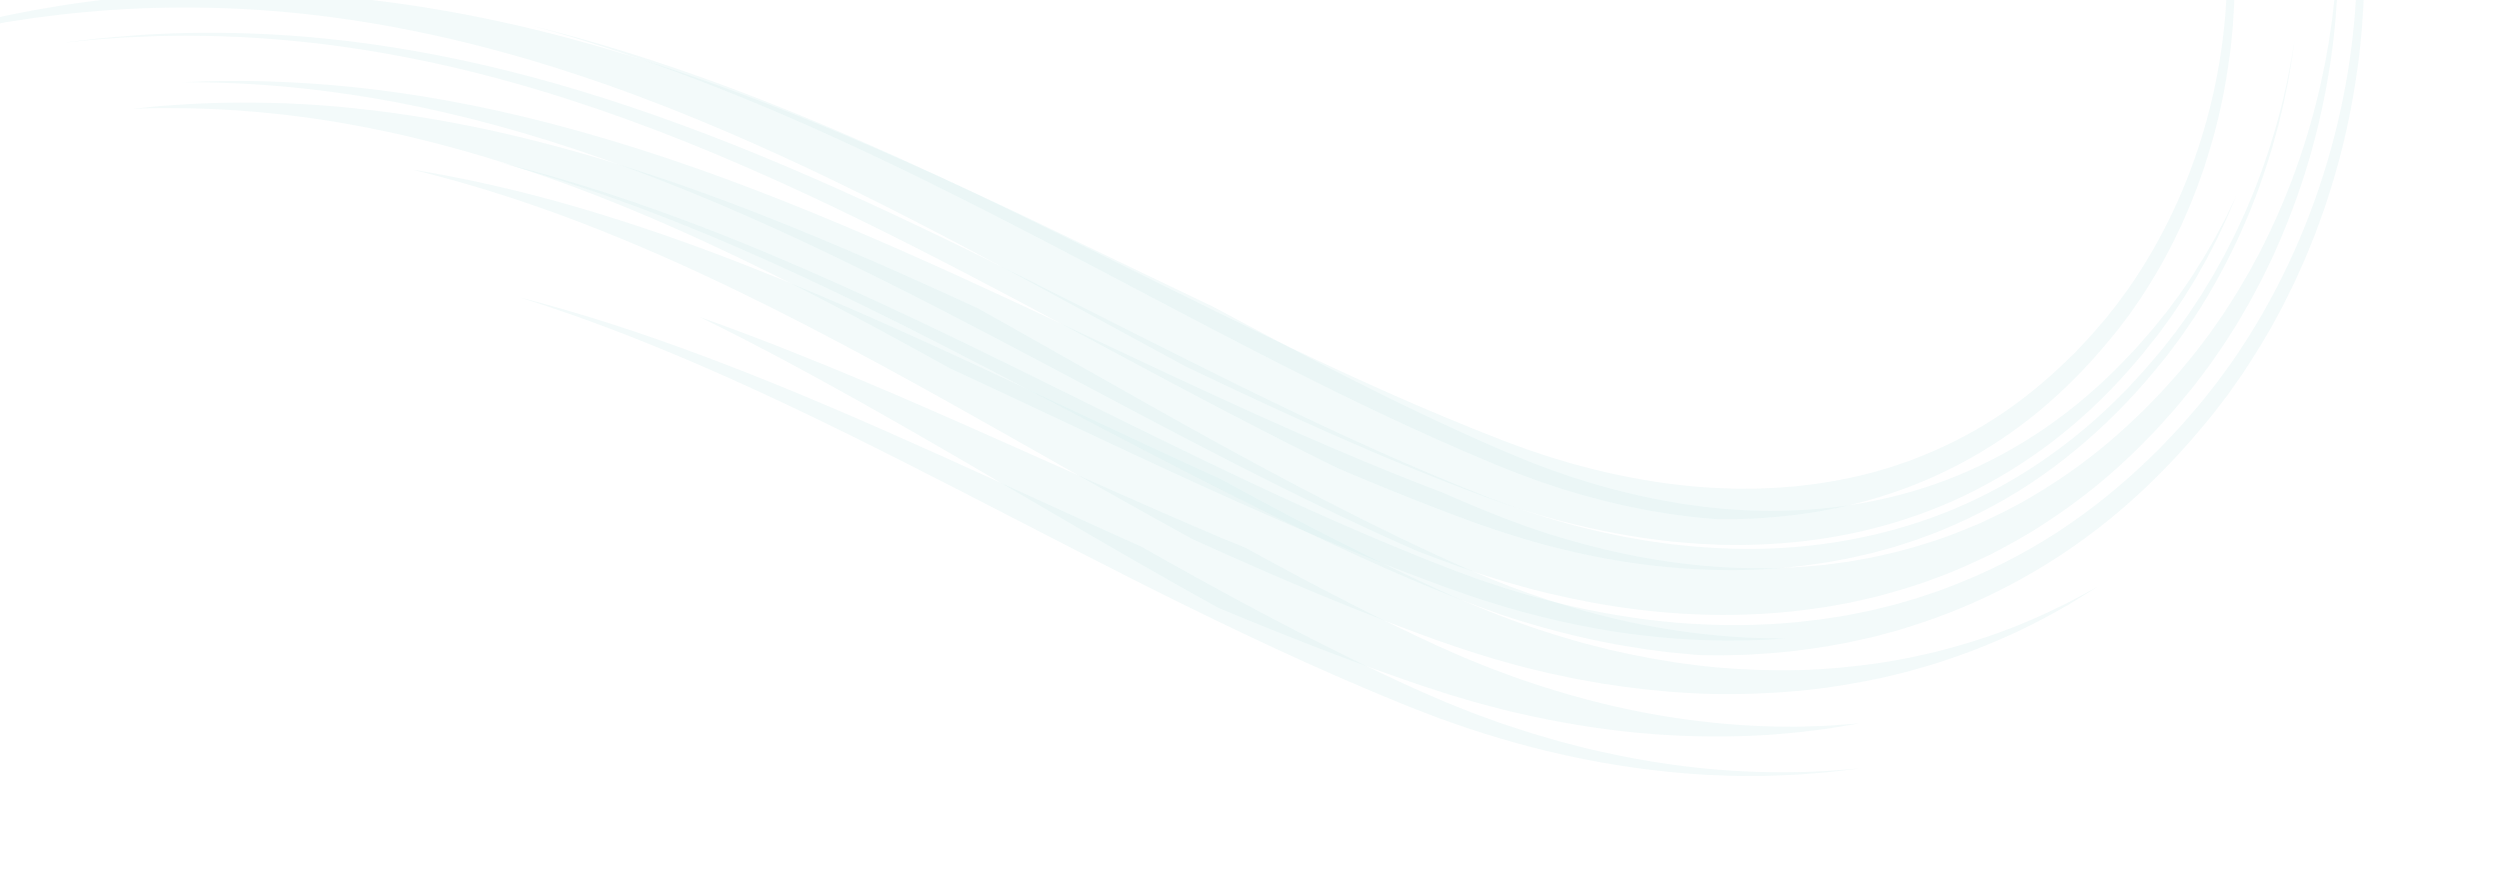 <svg width="252" height="88" viewBox="0 0 252 88" fill="none" xmlns="http://www.w3.org/2000/svg">
<path d="M145.37 49.633C145.37 49.633 145.833 49.834 146.699 50.214C147.133 50.398 147.67 50.625 148.299 50.894C148.611 51.025 148.953 51.167 149.315 51.32C149.663 51.458 150.036 51.606 150.423 51.763C150.815 51.922 151.227 52.089 151.66 52.255C152.095 52.416 152.554 52.587 153.028 52.761C153.265 52.848 153.513 52.937 153.759 53.032C154.008 53.115 154.267 53.2 154.524 53.291C155.041 53.467 155.584 53.649 156.136 53.832C158.373 54.528 160.923 55.238 163.738 55.827C166.553 56.417 169.638 56.893 172.921 57.124C176.204 57.355 179.685 57.347 183.263 56.998C183.489 56.976 183.714 56.955 183.933 56.938C184.159 56.916 184.383 56.877 184.605 56.849C185.055 56.788 185.505 56.727 185.96 56.667L186.3 56.621L186.636 56.562C186.861 56.522 187.091 56.484 187.316 56.439C187.772 56.355 188.225 56.283 188.681 56.194C190.496 55.8 192.33 55.374 194.144 54.78C195.969 54.234 197.766 53.512 199.555 52.753C201.326 51.938 203.096 51.081 204.799 50.057C208.219 48.06 211.477 45.66 214.439 42.908C215.17 42.211 215.922 41.542 216.616 40.802C216.967 40.438 217.321 40.082 217.672 39.719C217.849 39.54 218.013 39.348 218.182 39.162L218.688 38.598C219.024 38.226 219.357 37.848 219.694 37.476C220.011 37.095 220.323 36.712 220.634 36.335C221.275 35.591 221.848 34.793 222.443 34.016C222.745 33.632 223.014 33.229 223.293 32.828C223.57 32.433 223.849 32.033 224.12 31.642C224.379 31.238 224.637 30.833 224.895 30.428C225.149 30.023 225.42 29.632 225.654 29.217C225.897 28.809 226.135 28.401 226.371 27.998C226.489 27.796 226.613 27.596 226.726 27.393C226.835 27.184 226.948 26.982 227.056 26.778C227.279 26.367 227.5 25.961 227.714 25.56C227.935 25.154 228.127 24.736 228.331 24.333C229.946 21.074 231.216 17.842 232.195 14.797C233.178 11.752 233.869 8.893 234.369 6.34C234.485 5.701 234.596 5.079 234.701 4.486C234.762 4.185 234.796 3.89 234.837 3.603C234.879 3.316 234.921 3.029 234.961 2.753C235.141 1.643 235.221 0.614 235.33 -0.309C235.387 -0.77 235.411 -1.208 235.441 -1.622C235.47 -2.035 235.498 -2.419 235.525 -2.78C235.558 -3.14 235.568 -3.474 235.582 -3.778C235.596 -4.082 235.603 -4.358 235.615 -4.61C235.632 -5.108 235.648 -5.489 235.655 -5.741C235.657 -5.994 235.657 -6.13 235.657 -6.13C235.657 -6.13 235.663 -5.999 235.672 -5.744C235.675 -5.489 235.675 -5.106 235.68 -4.615C235.68 -4.367 235.683 -4.089 235.686 -3.788C235.689 -3.486 235.689 -3.15 235.673 -2.793C235.663 -2.435 235.65 -2.048 235.636 -1.631C235.623 -1.215 235.62 -0.779 235.579 -0.315C235.511 0.617 235.468 1.647 235.339 2.767C235.31 3.045 235.284 3.335 235.252 3.624C235.22 3.913 235.196 4.215 235.151 4.513C235.071 5.117 234.985 5.744 234.894 6.393C234.499 8.979 233.923 11.896 233.06 15.022C232.197 18.149 231.04 21.491 229.528 24.9C229.335 25.323 229.16 25.762 228.952 26.182C228.742 26.608 228.538 27.034 228.327 27.466C228.221 27.681 228.116 27.897 228.01 28.113C227.904 28.329 227.785 28.536 227.674 28.751C227.448 29.179 227.216 29.607 226.988 30.041C226.766 30.476 226.505 30.892 226.261 31.323C226.014 31.747 225.761 32.177 225.511 32.612C225.243 33.033 224.976 33.454 224.707 33.88C224.434 34.299 224.173 34.739 223.876 35.148C223.296 35.974 222.729 36.833 222.101 37.639C221.792 38.051 221.48 38.457 221.171 38.87C220.838 39.272 220.51 39.675 220.177 40.077C220.01 40.281 219.843 40.485 219.677 40.683C219.51 40.887 219.347 41.092 219.166 41.287C218.814 41.68 218.468 42.068 218.115 42.466C217.427 43.271 216.671 43.999 215.934 44.766C212.958 47.781 209.627 50.48 206.083 52.771C204.318 53.942 202.476 54.944 200.622 55.904C198.746 56.799 196.856 57.663 194.929 58.342C193.018 59.071 191.074 59.623 189.149 60.138C188.669 60.258 188.182 60.359 187.698 60.472C187.459 60.526 187.215 60.58 186.976 60.634L186.617 60.718L186.257 60.785C185.774 60.875 185.296 60.96 184.817 61.05C184.576 61.093 184.339 61.141 184.099 61.178C183.859 61.214 183.62 61.245 183.38 61.281C179.571 61.852 175.853 62.044 172.344 61.97C168.835 61.896 165.529 61.56 162.509 61.085C159.489 60.609 156.749 59.993 154.344 59.376C153.744 59.208 153.164 59.049 152.606 58.888C152.329 58.811 152.052 58.734 151.785 58.659C151.519 58.578 151.255 58.492 151 58.413C150.484 58.255 149.994 58.102 149.524 57.952C149.056 57.797 148.615 57.641 148.192 57.501C147.77 57.355 147.372 57.219 146.995 57.087C146.62 56.95 146.263 56.822 145.938 56.701C145.281 56.456 144.722 56.254 144.268 56.084C143.366 55.745 142.884 55.558 142.884 55.558C142.884 55.558 142.768 55.506 142.538 55.408C142.309 55.311 141.969 55.157 141.528 54.96C141.086 54.763 140.543 54.516 139.901 54.233C139.262 53.939 138.531 53.604 137.712 53.228C134.436 51.711 129.791 49.471 124.271 46.643C118.75 43.821 112.352 40.416 105.475 36.767C98.597 33.122 91.219 29.252 83.678 25.64C79.907 23.833 76.093 22.095 72.287 20.483C68.48 18.87 64.675 17.387 60.938 16.066C57.202 14.744 53.532 13.594 49.998 12.636C46.465 11.678 43.076 10.902 39.908 10.303C33.572 9.106 28.152 8.617 24.338 8.425C23.387 8.378 22.532 8.355 21.785 8.329C21.044 8.304 20.409 8.306 19.894 8.301C19.38 8.296 18.988 8.292 18.72 8.287C18.456 8.29 18.316 8.292 18.316 8.292C18.316 8.292 18.453 8.283 18.719 8.269C18.985 8.261 19.38 8.249 19.895 8.23C20.409 8.217 21.047 8.181 21.795 8.177C22.543 8.174 23.402 8.156 24.359 8.158C28.197 8.183 33.671 8.423 40.114 9.334C43.333 9.788 46.79 10.413 50.399 11.214C54.007 12.016 57.77 13.006 61.601 14.157C65.437 15.309 69.347 16.623 73.264 18.068C77.181 19.513 81.105 21.084 84.987 22.717C92.75 25.988 100.344 29.517 107.393 32.828C114.446 36.146 120.975 39.227 126.584 41.754C132.19 44.291 136.877 46.268 140.165 47.598C140.989 47.928 141.725 48.223 142.363 48.476C143.003 48.723 143.547 48.94 143.991 49.108C144.433 49.282 144.773 49.412 145 49.497C145.257 49.588 145.37 49.633 145.37 49.633Z" fill="#D6EEED" fill-opacity="0.3"/>
<path d="M122.367 30.961C122.367 30.961 124.193 31.939 127.392 33.651C130.585 35.345 135.137 37.74 140.605 40.414C143.34 41.749 146.305 43.141 149.447 44.538C150.234 44.883 151.031 45.23 151.839 45.579C152.595 45.893 153.356 46.208 154.127 46.526C154.905 46.814 155.688 47.128 156.483 47.413C156.884 47.554 157.286 47.688 157.687 47.829C158.088 47.969 158.494 48.111 158.904 48.235C162.176 49.285 165.604 50.136 169.112 50.709L169.44 50.768L169.77 50.816L170.433 50.904C170.874 50.961 171.314 51.03 171.756 51.087C172.195 51.132 172.64 51.177 173.084 51.223L173.751 51.294C173.974 51.314 174.194 51.321 174.417 51.341C174.861 51.368 175.303 51.401 175.752 51.429C176.199 51.462 176.639 51.458 177.085 51.474C177.528 51.482 177.976 51.51 178.418 51.5L179.749 51.484C186.847 51.356 193.784 49.752 199.764 46.843C202.76 45.408 205.535 43.685 208.046 41.776C210.555 39.873 212.792 37.788 214.752 35.685C215.259 35.182 215.713 34.632 216.17 34.114C216.398 33.854 216.627 33.595 216.849 33.34C217.076 33.087 217.267 32.826 217.471 32.58C217.676 32.328 217.874 32.081 218.071 31.84C218.17 31.72 218.269 31.599 218.367 31.478C218.462 31.351 218.55 31.228 218.644 31.107C219.013 30.613 219.37 30.13 219.711 29.667C220.041 29.184 220.361 28.717 220.667 28.266C220.987 27.824 221.252 27.359 221.526 26.931C221.663 26.715 221.793 26.503 221.923 26.297C221.99 26.195 222.052 26.091 222.119 25.989C222.181 25.886 222.238 25.781 222.299 25.683C222.534 25.279 222.757 24.885 222.972 24.519C223.08 24.333 223.182 24.152 223.281 23.983C223.376 23.807 223.467 23.63 223.555 23.459C223.731 23.122 223.902 22.809 224.058 22.511C224.384 21.929 224.609 21.407 224.814 20.991C225.014 20.574 225.17 20.257 225.274 20.04C225.326 19.935 225.362 19.85 225.386 19.794C225.41 19.738 225.422 19.71 225.422 19.71C225.422 19.71 225.41 19.738 225.391 19.795C225.367 19.851 225.336 19.937 225.289 20.049C225.194 20.268 225.053 20.593 224.872 21.021C224.687 21.441 224.481 21.979 224.184 22.578C224.043 22.879 223.89 23.208 223.723 23.553C223.639 23.725 223.56 23.904 223.473 24.088C223.382 24.271 223.285 24.453 223.186 24.647C222.989 25.028 222.781 25.432 222.563 25.852C222.512 25.957 222.455 26.062 222.396 26.172C222.334 26.275 222.276 26.386 222.214 26.489C222.094 26.703 221.967 26.922 221.844 27.147C221.589 27.59 221.341 28.071 221.038 28.535C220.748 29.008 220.445 29.496 220.137 30.001C219.806 30.49 219.471 30.997 219.122 31.518C219.038 31.648 218.947 31.782 218.857 31.911C218.762 32.038 218.667 32.165 218.578 32.294C218.387 32.555 218.196 32.815 218.004 33.082C217.806 33.347 217.623 33.622 217.404 33.889C217.189 34.157 216.968 34.43 216.746 34.709C216.303 35.261 215.863 35.844 215.374 36.387C213.474 38.63 211.283 40.889 208.782 42.989C206.285 45.095 203.489 47.045 200.427 48.717C194.326 52.101 187.097 54.208 179.631 54.757L178.232 54.851C177.763 54.886 177.299 54.879 176.827 54.902C176.359 54.912 175.891 54.942 175.422 54.934C174.95 54.932 174.486 54.925 174.015 54.923C173.783 54.92 173.549 54.922 173.313 54.912L172.611 54.876C172.144 54.857 171.673 54.83 171.206 54.811C170.742 54.78 170.275 54.736 169.807 54.698L169.111 54.639L168.76 54.612L168.411 54.574C164.698 54.179 161.057 53.481 157.576 52.578C157.14 52.473 156.709 52.345 156.277 52.223C155.845 52.1 155.418 51.979 154.991 51.858C154.14 51.604 153.306 51.323 152.477 51.067C151.656 50.776 150.838 50.492 150.032 50.211C149.194 49.898 148.363 49.581 147.546 49.273C144.282 48.023 141.206 46.761 138.371 45.553C132.703 43.131 128.005 40.944 124.707 39.401C121.413 37.84 119.529 36.949 119.529 36.949C119.529 36.949 117.686 35.95 114.463 34.202C111.235 32.447 106.622 29.917 101.015 26.911C95.4 23.915 88.791 20.441 81.483 16.988C74.172 13.552 66.156 10.135 57.765 7.399C49.392 4.635 40.633 2.594 32.166 1.574C27.933 1.063 23.783 0.801 19.814 0.764C15.846 0.72 12.065 0.897 8.569 1.221C6.821 1.374 5.145 1.59 3.553 1.792C2.755 1.915 1.98 2.029 1.228 2.142C0.852 2.195 0.479 2.261 0.116 2.33C-0.252 2.397 -0.608 2.46 -0.964 2.524C-2.385 2.76 -3.702 3.059 -4.931 3.309C-6.152 3.573 -7.268 3.851 -8.283 4.089C-9.288 4.353 -10.188 4.588 -10.973 4.792C-11.365 4.891 -11.725 4.996 -12.057 5.095C-12.389 5.194 -12.686 5.281 -12.953 5.356C-14.029 5.673 -14.6 5.84 -14.6 5.84C-14.6 5.84 -14.029 5.649 -12.964 5.287C-12.699 5.199 -12.399 5.095 -12.07 4.989C-11.741 4.878 -11.388 4.759 -10.997 4.641C-10.22 4.399 -9.322 4.126 -8.323 3.819C-7.314 3.537 -6.204 3.215 -4.981 2.897C-3.762 2.597 -2.442 2.237 -1.023 1.939C-0.669 1.863 -0.309 1.782 0.058 1.697C0.423 1.617 0.795 1.532 1.175 1.461C1.931 1.312 2.708 1.162 3.508 1.01C5.106 0.735 6.789 0.442 8.55 0.212C12.071 -0.266 15.891 -0.611 19.912 -0.746C23.937 -0.88 28.163 -0.804 32.483 -0.478C41.128 0.17 50.126 1.838 58.756 4.244C67.403 6.628 75.693 9.704 83.247 12.822C90.796 15.958 97.618 19.127 103.391 21.861C114.779 27.318 122.367 30.961 122.367 30.961Z" fill="#D6EEED" fill-opacity="0.3"/>
<path d="M98.55 31.072C98.55 31.072 99.761 31.75 101.886 32.938C104.004 34.13 107.023 35.841 110.653 37.89C117.903 41.985 127.545 47.474 137.459 52.422C139.937 53.656 142.432 54.862 144.909 56.003C147.381 57.144 149.847 58.221 152.282 59.145C157.152 60.974 161.864 62.286 165.992 63.05C170.115 63.838 173.638 64.144 176.112 64.269C177.351 64.308 178.327 64.362 178.994 64.342C179.662 64.34 180.015 64.337 180.015 64.337C180.015 64.337 179.656 64.364 178.988 64.415C178.315 64.483 177.334 64.502 176.084 64.553C173.585 64.606 170.018 64.563 165.788 64.073C161.559 63.608 156.69 62.64 151.607 61.15C149.067 60.395 146.471 59.483 143.908 58.527C141.333 57.569 138.736 56.545 136.157 55.494C125.831 51.27 115.773 46.502 108.256 42.975C104.499 41.215 101.37 39.746 99.181 38.718C96.99 37.702 95.74 37.12 95.74 37.12C95.74 37.12 94.531 36.453 92.418 35.287C90.303 34.126 87.276 32.475 83.624 30.569C76.319 26.759 66.474 21.936 56.218 18.254C53.657 17.336 51.07 16.48 48.507 15.709C45.941 14.949 43.387 14.279 40.905 13.696C38.417 13.118 35.994 12.658 33.68 12.263C33.099 12.171 32.527 12.087 31.966 11.999C31.683 11.955 31.404 11.918 31.126 11.875C30.847 11.837 30.573 11.801 30.298 11.77C29.75 11.698 29.212 11.633 28.68 11.563C28.15 11.507 27.624 11.457 27.115 11.404C23.026 10.986 19.583 10.899 17.167 10.902C16.564 10.904 16.023 10.894 15.553 10.905C15.084 10.915 14.685 10.928 14.357 10.936C13.707 10.954 13.363 10.964 13.363 10.964C13.363 10.964 13.708 10.929 14.358 10.862C14.686 10.83 15.087 10.787 15.559 10.74C16.031 10.693 16.571 10.659 17.179 10.615C19.61 10.431 23.084 10.265 27.245 10.372C27.763 10.384 28.296 10.404 28.837 10.414C29.378 10.443 29.925 10.472 30.484 10.498C30.763 10.511 31.048 10.524 31.331 10.544C31.614 10.564 31.902 10.585 32.191 10.605C32.767 10.647 33.353 10.697 33.945 10.741C36.315 10.963 38.808 11.241 41.371 11.637C43.934 12.033 46.569 12.517 49.233 13.087C51.894 13.668 54.579 14.335 57.248 15.072C59.918 15.803 62.562 16.621 65.157 17.466C67.752 18.311 70.28 19.21 72.714 20.116C77.589 21.921 82.073 23.778 85.901 25.417C89.724 27.055 92.883 28.486 95.094 29.488C97.289 30.493 98.55 31.072 98.55 31.072Z" fill="#D6EEED" fill-opacity="0.3"/>
<path d="M122.999 48.281C122.999 48.281 124.225 48.944 126.367 50.105C128.515 51.26 131.59 52.896 135.328 54.782C137.201 55.723 139.236 56.733 141.408 57.764C142.495 58.277 143.616 58.803 144.765 59.328C145.34 59.59 145.926 59.849 146.509 60.12C147.099 60.385 147.719 60.638 148.332 60.902C150.796 61.937 153.384 62.928 156.078 63.769C156.411 63.878 156.75 63.983 157.088 64.094C157.429 64.193 157.77 64.292 158.111 64.391C158.452 64.49 158.793 64.589 159.139 64.689L159.653 64.835L160.17 64.969C160.863 65.144 161.56 65.321 162.258 65.497C162.961 65.65 163.669 65.804 164.37 65.963C167.199 66.548 170.071 66.993 172.94 67.266C175.807 67.52 178.668 67.613 181.458 67.544C184.251 67.463 186.969 67.189 189.546 66.819C190.838 66.586 192.095 66.407 193.308 66.114C193.915 65.978 194.513 65.857 195.101 65.71C195.685 65.557 196.258 65.401 196.819 65.255C201.315 64.027 204.991 62.45 207.511 61.201C207.829 61.05 208.128 60.906 208.41 60.766C208.688 60.619 208.948 60.48 209.19 60.35C209.674 60.09 210.088 59.872 210.422 59.693C210.757 59.514 211.016 59.381 211.182 59.273C211.352 59.172 211.439 59.121 211.439 59.121C211.439 59.121 211.356 59.178 211.188 59.292C211.026 59.408 210.773 59.56 210.45 59.76C210.122 59.959 209.722 60.211 209.248 60.497C209.014 60.641 208.755 60.798 208.483 60.965C208.207 61.125 207.916 61.282 207.603 61.46C205.133 62.872 201.502 64.698 196.996 66.25C196.431 66.438 195.86 66.631 195.271 66.827C194.685 67.017 194.083 67.18 193.471 67.359C192.249 67.735 190.975 68.009 189.669 68.332C187.048 68.89 184.275 69.356 181.415 69.632C178.553 69.896 175.601 70.007 172.622 69.952C169.648 69.879 166.656 69.625 163.691 69.228C162.952 69.117 162.216 69.013 161.476 68.902C160.747 68.768 160.011 68.639 159.282 68.506L158.734 68.409L158.191 68.294C157.829 68.215 157.471 68.144 157.109 68.065C156.747 67.986 156.391 67.909 156.028 67.836C155.672 67.753 155.318 67.663 154.963 67.58C152.122 66.907 149.371 66.08 146.748 65.192C146.1 64.964 145.434 64.745 144.808 64.521C144.193 64.293 143.586 64.073 142.98 63.854C141.78 63.411 140.607 62.967 139.471 62.524C137.199 61.645 135.065 60.781 133.108 59.971C129.193 58.352 125.977 56.933 123.728 55.93C121.491 54.922 120.207 54.346 120.207 54.346C120.207 54.346 118.979 53.669 116.832 52.483C114.685 51.297 111.639 49.587 108.005 47.531C100.734 43.431 91.162 37.918 81.48 32.906C76.636 30.399 71.76 28.033 67.135 25.988C62.509 23.949 58.138 22.219 54.349 20.902C50.563 19.572 47.361 18.63 45.11 18.013C43.984 17.714 43.096 17.469 42.488 17.329C41.882 17.183 41.559 17.1 41.559 17.1C41.559 17.1 41.888 17.154 42.506 17.253C43.125 17.346 44.029 17.52 45.18 17.732C47.477 18.174 50.759 18.867 54.661 19.906C58.565 20.934 63.085 22.33 67.89 24.017C72.694 25.71 77.768 27.71 82.816 29.852C92.906 34.134 102.878 38.922 110.408 42.446C114.168 44.213 117.314 45.679 119.523 46.693C121.738 47.702 122.999 48.281 122.999 48.281Z" fill="#D6EEED" fill-opacity="0.3"/>
<path d="M125.576 55.235C125.576 55.235 126.418 55.695 127.889 56.499C129.367 57.298 131.48 58.444 134.049 59.771C136.616 61.104 139.644 62.626 142.94 64.183C143.356 64.375 143.771 64.573 144.192 64.767C144.403 64.863 144.612 64.966 144.822 65.062C145.043 65.161 145.269 65.261 145.49 65.36C145.937 65.558 146.395 65.759 146.847 65.958C147.073 66.058 147.304 66.159 147.53 66.259C147.763 66.354 147.996 66.449 148.228 66.544C149.16 66.918 150.092 67.316 151.053 67.659C152.011 68.014 152.966 68.38 153.944 68.697C157.836 70.024 161.849 71.089 165.71 71.825C169.57 72.567 173.281 72.974 176.505 73.144C176.907 73.162 177.304 73.18 177.69 73.196C178.077 73.212 178.457 73.232 178.826 73.232C179.567 73.239 180.276 73.246 180.936 73.249C181.266 73.253 181.588 73.244 181.899 73.232C182.211 73.221 182.511 73.213 182.801 73.204C183.38 73.185 183.908 73.174 184.392 73.142C185.358 73.071 186.119 73.015 186.637 72.977C186.897 72.956 187.096 72.94 187.228 72.93C187.362 72.914 187.433 72.91 187.433 72.91C187.433 72.91 187.364 72.926 187.229 72.948C187.094 72.97 186.896 73.004 186.642 73.051C186.123 73.137 185.367 73.262 184.397 73.423C183.914 73.498 183.38 73.557 182.799 73.63C182.509 73.664 182.207 73.702 181.889 73.743C181.576 73.784 181.247 73.823 180.916 73.848C180.247 73.905 179.532 73.97 178.78 74.034C178.403 74.069 178.019 74.091 177.624 74.11C177.229 74.129 176.829 74.147 176.417 74.169C173.132 74.31 169.328 74.257 165.316 73.887C161.304 73.518 157.099 72.836 152.975 71.877C151.938 71.653 150.923 71.379 149.907 71.11C148.883 70.852 147.892 70.545 146.897 70.256C146.648 70.182 146.4 70.109 146.151 70.035C145.904 69.955 145.662 69.877 145.421 69.799C144.932 69.64 144.448 69.483 143.964 69.326C143.722 69.248 143.485 69.17 143.243 69.092C143.017 69.016 142.797 68.936 142.576 68.862C142.135 68.707 141.693 68.558 141.257 68.405C137.768 67.188 134.559 65.978 131.83 64.918C129.101 63.857 126.855 62.936 125.286 62.295C123.724 61.644 122.829 61.277 122.829 61.277C122.829 61.277 121.983 60.81 120.501 59.985C119.028 59.162 116.925 57.976 114.434 56.549C109.44 53.691 102.897 49.831 96.419 46.063C93.177 44.181 89.951 42.327 86.921 40.628C83.891 38.928 81.068 37.386 78.638 36.093C76.207 34.799 74.181 33.769 72.754 33.053C71.33 32.349 70.514 31.943 70.514 31.943C70.514 31.943 71.369 32.253 72.864 32.794C74.356 33.346 76.492 34.136 79.047 35.149C81.604 36.157 84.59 37.372 87.787 38.726C90.985 40.074 94.4 41.563 97.825 43.079C104.67 46.108 111.568 49.216 116.793 51.497C119.404 52.644 121.593 53.578 123.132 54.231C124.699 54.859 125.576 55.235 125.576 55.235Z" fill="#D6EEED" fill-opacity="0.3"/>
<path d="M187.747 77.418C187.747 77.418 187.664 77.426 187.496 77.448C187.329 77.464 187.092 77.484 186.77 77.511C186.141 77.558 185.208 77.653 184.035 77.726C181.69 77.852 178.351 77.934 174.451 77.678C170.549 77.427 166.088 76.826 161.479 75.791C160.902 75.658 160.317 75.541 159.739 75.39C159.161 75.238 158.577 75.091 157.994 74.938C157.703 74.862 157.411 74.785 157.114 74.708C156.824 74.625 156.536 74.537 156.24 74.454C155.656 74.282 155.072 74.111 154.483 73.939C153.895 73.76 153.318 73.559 152.732 73.375C152.148 73.179 151.56 73.001 150.98 72.788C149.826 72.362 148.655 71.963 147.521 71.498C146.95 71.268 146.378 71.044 145.808 70.814C145.245 70.574 144.683 70.333 144.122 70.087C142.966 69.599 141.98 69.127 140.944 68.657C139.92 68.184 138.92 67.703 137.923 67.229C136.94 66.746 135.958 66.28 135.01 65.804C131.202 63.913 127.717 62.08 124.756 60.486C121.801 58.893 119.371 57.539 117.676 56.589C115.987 55.641 115.019 55.093 115.019 55.093C115.019 55.093 114.012 54.641 112.253 53.85C110.507 53.055 108.014 51.922 105.022 50.56C99.062 47.842 91.202 44.219 83.406 40.909C79.507 39.244 75.614 37.673 71.969 36.291C68.325 34.91 64.929 33.719 62.017 32.778C59.106 31.837 56.68 31.14 54.989 30.668C53.292 30.22 52.327 29.96 52.327 29.96C52.327 29.96 52.449 29.997 52.675 30.072C52.907 30.149 53.246 30.253 53.695 30.398C54.59 30.68 55.899 31.119 57.559 31.7C58.391 31.995 59.314 32.319 60.317 32.697C61.317 33.061 62.401 33.485 63.561 33.931C65.877 34.845 68.487 35.916 71.334 37.157C77.03 39.632 83.664 42.809 90.829 46.435C98.001 50.049 105.707 54.101 113.615 58.101C121.517 62.099 129.639 66.02 137.54 69.369C138.535 69.782 139.506 70.202 140.493 70.6C140.983 70.802 141.469 70.997 141.954 71.198L142.322 71.344L142.715 71.496C142.979 71.598 143.238 71.698 143.501 71.8C144.024 72.002 144.543 72.197 145.06 72.398C145.582 72.582 146.104 72.765 146.62 72.948C147.138 73.124 147.653 73.312 148.166 73.482C148.687 73.647 149.197 73.81 149.712 73.974C153.807 75.261 157.795 76.215 161.558 76.879C165.319 77.548 168.85 77.921 172.024 78.106C173.621 78.167 175.106 78.243 176.506 78.216C176.853 78.217 177.196 78.212 177.532 78.212C177.864 78.211 178.193 78.215 178.513 78.193C179.159 78.169 179.772 78.144 180.353 78.119C180.643 78.109 180.929 78.093 181.203 78.08C181.478 78.061 181.749 78.042 182.009 78.02C182.534 77.978 183.02 77.94 183.479 77.903C184.389 77.839 185.173 77.732 185.803 77.662C186.433 77.585 186.92 77.523 187.243 77.483C187.576 77.452 187.747 77.418 187.747 77.418Z" fill="#D6EEED" fill-opacity="0.3"/>
<path d="M218.538 -27.185C218.538 -27.185 218.735 -26.85 219.103 -26.227C219.198 -26.069 219.301 -25.898 219.415 -25.708C219.529 -25.517 219.635 -25.293 219.766 -25.059C220.01 -24.587 220.321 -24.062 220.605 -23.426C220.754 -23.112 220.915 -22.785 221.077 -22.439C221.233 -22.09 221.387 -21.711 221.55 -21.325C221.631 -21.129 221.717 -20.932 221.807 -20.729C221.892 -20.526 221.962 -20.309 222.044 -20.096C222.201 -19.664 222.376 -19.217 222.541 -18.749C223.187 -16.868 223.798 -14.668 224.281 -12.183C224.763 -9.693 225.101 -6.916 225.209 -3.921C225.217 -3.733 225.23 -3.544 225.233 -3.358C225.235 -3.165 225.238 -2.978 225.234 -2.787C225.238 -2.408 225.241 -2.023 225.243 -1.633L225.247 -1.341L225.24 -1.045C225.235 -0.848 225.23 -0.651 225.22 -0.455C225.21 -0.061 225.2 0.332 225.189 0.732C225.162 1.129 225.139 1.532 225.111 1.934C225.084 2.336 225.071 2.741 225.02 3.15C224.929 3.965 224.88 4.788 224.749 5.613C224.316 8.924 223.616 12.342 222.551 15.701C222.417 16.123 222.284 16.54 222.154 16.964C222.006 17.378 221.856 17.798 221.708 18.212C221.429 19.055 221.072 19.866 220.753 20.696C220.676 20.902 220.584 21.106 220.492 21.309L220.222 21.916L219.956 22.529L219.823 22.835L219.676 23.133C219.286 23.926 218.914 24.734 218.486 25.508C217.677 27.082 216.744 28.569 215.801 30.037C215.554 30.391 215.307 30.752 215.061 31.106L214.69 31.641L214.299 32.154C214.038 32.5 213.785 32.842 213.526 33.183C213.255 33.527 212.964 33.867 212.683 34.209C210.437 36.948 208.028 39.369 205.531 41.443C203.031 43.51 200.441 45.216 197.866 46.599C195.291 47.983 192.725 49.041 190.281 49.838C185.396 51.439 181.032 51.975 177.971 52.188C177.585 52.214 177.226 52.238 176.882 52.266C176.538 52.276 176.215 52.284 175.918 52.297C175.617 52.304 175.341 52.315 175.088 52.325C174.834 52.335 174.602 52.343 174.395 52.339C173.562 52.331 173.119 52.328 173.119 52.328C173.119 52.328 173.009 52.319 172.798 52.308C172.586 52.302 172.269 52.265 171.856 52.227C171.442 52.189 170.931 52.138 170.336 52.077C169.735 51.997 169.046 51.906 168.28 51.801C167.893 51.745 167.489 51.668 167.067 51.599C166.642 51.523 166.196 51.468 165.733 51.368C164.806 51.179 163.808 50.995 162.745 50.728C161.678 50.495 160.553 50.176 159.368 49.857C158.78 49.681 158.173 49.495 157.554 49.313C156.936 49.125 156.307 48.9 155.662 48.69C155.504 48.637 155.341 48.582 155.178 48.528C155.016 48.468 154.854 48.408 154.692 48.348C154.368 48.228 154.039 48.107 153.705 47.985C153.04 47.753 152.37 47.474 151.692 47.205C151.521 47.138 151.35 47.07 151.179 47.003C151.008 46.935 150.838 46.868 150.649 46.785C150.276 46.627 149.901 46.474 149.528 46.315C148.775 46.003 148.011 45.671 147.231 45.336C144.131 43.988 140.873 42.493 137.501 40.878C130.762 37.643 123.593 33.912 116.328 30.088C109.064 26.264 101.7 22.368 94.585 18.851C87.484 15.326 80.629 12.196 74.563 9.736C71.531 8.505 68.704 7.437 66.166 6.527C64.895 6.081 63.702 5.662 62.583 5.297C61.471 4.922 60.437 4.597 59.508 4.303C58.581 4.004 57.73 3.766 57.003 3.546C56.276 3.326 55.645 3.147 55.133 3.009C54.116 2.727 53.57 2.577 53.57 2.577C53.57 2.577 53.842 2.646 54.37 2.782C54.897 2.923 55.692 3.109 56.704 3.39C58.742 3.936 61.709 4.775 65.4 5.98C69.093 7.179 73.503 8.748 78.416 10.715C83.336 12.672 88.756 15.039 94.523 17.716C100.296 20.394 106.401 23.398 112.759 26.549C119.117 29.7 125.718 32.996 132.515 36.19C135.913 37.787 139.355 39.358 142.846 40.861C144.59 41.607 146.345 42.35 148.109 43.059C148.552 43.236 148.991 43.413 149.434 43.591C149.879 43.763 150.317 43.94 150.762 44.112L151.426 44.372L151.759 44.5L152.067 44.617C152.475 44.764 152.882 44.918 153.29 45.065L153.903 45.293L154.522 45.498C154.932 45.635 155.347 45.778 155.758 45.914C156.172 46.057 156.588 46.172 157.001 46.297C157.42 46.423 157.832 46.554 158.252 46.675C159.926 47.134 161.605 47.577 163.303 47.918C166.689 48.616 170.103 49.087 173.485 49.208L174.752 49.252C175.176 49.269 175.592 49.249 176.014 49.254L176.645 49.252C176.854 49.251 177.066 49.257 177.272 49.243L178.525 49.191C178.732 49.178 178.944 49.184 179.147 49.164L179.768 49.114L181.005 49.018L182.233 48.874C182.64 48.824 183.051 48.785 183.454 48.711L184.666 48.517L184.966 48.47L185.264 48.41L185.86 48.291C186.255 48.203 186.655 48.14 187.047 48.046L188.219 47.757C188.412 47.707 188.609 47.669 188.804 47.613L189.38 47.443L190.53 47.109C190.908 46.984 191.282 46.851 191.66 46.725C192.035 46.593 192.419 46.486 192.783 46.328C195.744 45.205 198.554 43.803 201.179 42.103C203.797 40.39 206.24 38.406 208.5 36.182L208.927 35.769L209.142 35.566L209.344 35.348C209.618 35.057 209.891 34.766 210.159 34.479C210.717 33.916 211.223 33.285 211.746 32.692L212.139 32.243C212.276 32.094 212.378 31.939 212.499 31.794C212.737 31.495 212.975 31.197 213.208 30.898C213.454 30.608 213.664 30.293 213.888 29.986C214.112 29.68 214.336 29.373 214.559 29.072C216.295 26.586 217.794 23.95 219.058 21.269C221.59 15.896 223.142 10.307 223.897 5.113C224.656 -0.091 224.65 -4.901 224.223 -9.01C223.776 -13.123 222.958 -16.563 222.057 -19.243C221.823 -19.911 221.626 -20.554 221.385 -21.129C221.157 -21.708 220.965 -22.263 220.73 -22.75C220.507 -23.241 220.321 -23.707 220.124 -24.111C219.923 -24.516 219.739 -24.883 219.578 -25.211C219.494 -25.372 219.427 -25.537 219.348 -25.674C219.269 -25.811 219.194 -25.942 219.127 -26.065C218.993 -26.306 218.878 -26.514 218.789 -26.677C218.631 -27.016 218.538 -27.185 218.538 -27.185Z" fill="#D6EEED" fill-opacity="0.3"/>
<path d="M231.291 4.004C231.291 4.004 231.225 4.505 231.1 5.442C231.042 5.914 230.928 6.484 230.819 7.167C230.76 7.508 230.711 7.874 230.63 8.259C230.549 8.643 230.467 9.057 230.381 9.488C230.223 10.359 229.969 11.313 229.727 12.353C229.67 12.617 229.592 12.876 229.518 13.142C229.444 13.409 229.367 13.686 229.29 13.964C229.214 14.242 229.136 14.525 229.056 14.814C228.977 15.103 228.876 15.388 228.784 15.687C228.693 15.979 228.599 16.284 228.5 16.587C228.406 16.891 228.311 17.201 228.199 17.514C227.981 18.134 227.754 18.771 227.523 19.424C227.268 20.067 227.007 20.733 226.744 21.41C226.465 22.085 226.159 22.76 225.858 23.46C224.607 26.226 223.063 29.132 221.176 32.014C220.935 32.367 220.688 32.725 220.441 33.083C220.318 33.262 220.194 33.441 220.07 33.626L219.885 33.9L219.687 34.166C219.425 34.521 219.159 34.87 218.895 35.23C218.761 35.407 218.631 35.591 218.497 35.768C218.353 35.943 218.208 36.124 218.064 36.299C216.92 37.73 215.709 39.149 214.409 40.508C211.824 43.236 208.929 45.766 205.781 47.978C202.63 50.184 199.205 52.019 195.641 53.482L195.306 53.62L194.969 53.745L194.294 53.996L193.62 54.247C193.395 54.329 193.168 54.422 192.941 54.491L191.568 54.934C191.341 55.004 191.11 55.09 190.879 55.153L190.187 55.341C189.726 55.466 189.263 55.597 188.802 55.722C188.334 55.828 187.872 55.935 187.409 56.042C186.484 56.28 185.544 56.42 184.616 56.603L184.266 56.667L183.914 56.718L183.215 56.821C182.747 56.885 182.286 56.962 181.814 57.02C181.349 57.067 180.879 57.118 180.414 57.166C180.181 57.192 179.95 57.212 179.717 57.239C179.487 57.254 179.251 57.268 179.02 57.288C178.554 57.317 178.094 57.347 177.633 57.383C177.401 57.403 177.174 57.407 176.94 57.415C176.711 57.424 176.478 57.427 176.249 57.436C175.788 57.448 175.33 57.466 174.876 57.473C174.418 57.468 173.966 57.464 173.509 57.458C169.884 57.41 166.373 57.061 163.072 56.514C159.772 55.962 156.678 55.222 153.855 54.387C152.45 53.964 151.098 53.546 149.834 53.097C149.515 52.987 149.201 52.878 148.892 52.77C148.574 52.655 148.262 52.54 147.954 52.426C147.334 52.198 146.734 51.974 146.154 51.76C143.833 50.878 141.81 50.084 140.153 49.404C139.321 49.069 138.585 48.758 137.941 48.496C137.298 48.227 136.754 47.996 136.307 47.813C135.419 47.438 134.949 47.239 134.949 47.239C134.949 47.239 134.485 47.011 133.62 46.586C132.755 46.161 131.486 45.532 129.877 44.717C126.655 43.087 122.072 40.715 116.571 37.775C111.068 34.847 104.645 31.358 97.651 27.71C90.656 24.068 83.078 20.265 75.23 16.851C71.308 15.145 67.323 13.527 63.318 12.079C59.315 10.626 55.306 9.332 51.353 8.234C43.45 6.028 35.763 4.682 29.05 4.074C28.208 4.006 27.386 3.924 26.578 3.874C25.769 3.824 24.982 3.778 24.211 3.73C22.665 3.674 21.197 3.609 19.81 3.608C18.425 3.578 17.125 3.623 15.925 3.635C14.723 3.675 13.611 3.722 12.612 3.772C11.608 3.84 10.715 3.899 9.935 3.956C9.156 4.032 8.494 4.094 7.959 4.145C7.423 4.196 7.009 4.235 6.731 4.27C6.453 4.306 6.309 4.32 6.309 4.32C6.309 4.32 6.594 4.279 7.152 4.203C7.707 4.138 8.528 4.041 9.605 3.916C11.755 3.701 14.905 3.406 18.901 3.324C22.891 3.246 27.731 3.358 33.179 3.928C38.63 4.493 44.682 5.521 51.096 7.115C57.509 8.71 64.275 10.868 71.208 13.525C78.143 16.17 85.238 19.306 92.417 22.721C106.779 29.534 121.436 37.486 136.273 44.278C139.981 45.973 143.702 47.592 147.422 49.104L148.821 49.663L149.521 49.943L149.871 50.082L150.203 50.207C150.649 50.371 151.095 50.541 151.536 50.705L152.205 50.954L152.879 51.181C153.329 51.334 153.773 51.486 154.222 51.639C154.671 51.792 155.12 51.922 155.572 52.063C156.021 52.198 156.471 52.346 156.921 52.475C157.371 52.599 157.822 52.722 158.278 52.847L158.957 53.032C159.18 53.094 159.411 53.145 159.635 53.2C160.088 53.312 160.543 53.419 160.992 53.53C161.444 53.648 161.9 53.725 162.351 53.824C162.804 53.918 163.256 54.012 163.709 54.106C164.164 54.189 164.615 54.265 165.07 54.347C165.522 54.423 165.974 54.517 166.431 54.57C167.335 54.693 168.238 54.844 169.142 54.925C172.754 55.323 176.337 55.435 179.829 55.224C186.819 54.781 193.433 53.082 199.233 50.287C205.039 47.493 210.045 43.684 214.157 39.456C214.422 39.203 214.667 38.922 214.914 38.654C215.162 38.386 215.409 38.117 215.656 37.849C216.157 37.331 216.615 36.764 217.084 36.222C217.316 35.95 217.547 35.679 217.779 35.407C218.01 35.142 218.21 34.864 218.425 34.596C218.635 34.326 218.845 34.056 219.053 33.792C219.156 33.657 219.267 33.529 219.364 33.393C219.461 33.257 219.558 33.12 219.657 32.978C219.851 32.705 220.051 32.434 220.244 32.167C220.433 31.893 220.64 31.635 220.813 31.358C221.176 30.807 221.536 30.268 221.885 29.733C222.22 29.183 222.548 28.644 222.87 28.109C222.95 27.976 223.03 27.842 223.111 27.708C223.186 27.574 223.261 27.439 223.336 27.304C223.486 27.035 223.637 26.766 223.781 26.501C223.93 26.237 224.073 25.973 224.222 25.709C224.356 25.442 224.494 25.177 224.627 24.916C224.759 24.655 224.891 24.394 225.023 24.133C225.155 23.872 225.29 23.624 225.407 23.36C225.649 22.84 225.883 22.33 226.115 21.832C226.172 21.705 226.229 21.579 226.29 21.46C226.342 21.332 226.393 21.205 226.449 21.084C226.551 20.836 226.659 20.588 226.76 20.345C227.185 19.371 227.532 18.411 227.878 17.499C228.062 17.045 228.197 16.588 228.35 16.151C228.498 15.709 228.642 15.283 228.785 14.863C229.035 14.016 229.285 13.216 229.503 12.459C229.705 11.698 229.891 10.982 230.066 10.317C230.219 9.648 230.357 9.024 230.486 8.458C230.52 8.315 230.547 8.177 230.58 8.04C230.607 7.902 230.633 7.77 230.653 7.642C230.703 7.383 230.751 7.136 230.795 6.906C230.884 6.439 230.96 6.03 231.029 5.673C231.087 5.314 231.13 5.018 231.167 4.774C231.253 4.254 231.291 4.004 231.291 4.004Z" fill="#D6EEED" fill-opacity="0.3"/>
<path d="M229.807 -35.035C229.807 -35.035 230.067 -34.593 230.553 -33.766C230.673 -33.558 230.809 -33.33 230.959 -33.07C231.104 -32.811 231.252 -32.523 231.417 -32.214C231.74 -31.592 232.134 -30.893 232.502 -30.059C232.695 -29.647 232.899 -29.215 233.114 -28.764C233.316 -28.303 233.512 -27.815 233.724 -27.306C233.828 -27.055 233.939 -26.791 234.046 -26.528C234.152 -26.265 234.25 -25.986 234.352 -25.707C234.556 -25.142 234.779 -24.568 234.983 -23.962C235.804 -21.534 236.572 -18.711 237.166 -15.545C237.762 -12.385 238.165 -8.874 238.28 -5.117C238.287 -4.884 238.298 -4.645 238.306 -4.412C238.307 -4.175 238.308 -3.938 238.308 -3.7C238.309 -3.22 238.309 -2.74 238.314 -2.254L238.316 -1.889L238.301 -1.522C238.294 -1.275 238.283 -1.034 238.277 -0.787C238.258 -0.293 238.244 0.202 238.225 0.695C238.19 1.192 238.158 1.695 238.121 2.196C238.084 2.698 238.062 3.208 238.003 3.712C237.89 4.725 237.809 5.757 237.649 6.79C237.085 10.927 236.18 15.196 234.815 19.429C234.644 19.957 234.473 20.486 234.3 21.02C234.114 21.545 233.917 22.069 233.73 22.6C233.366 23.658 232.911 24.693 232.497 25.742C232.395 26.006 232.275 26.261 232.158 26.522L231.81 27.294L231.463 28.067L231.288 28.456L231.1 28.836C230.597 29.851 230.107 30.879 229.553 31.867C228.493 33.88 227.279 35.806 226.036 37.698C225.71 38.162 225.385 38.621 225.059 39.085L224.571 39.778L224.056 40.45C223.712 40.899 223.37 41.343 223.032 41.787C222.681 42.224 222.316 42.652 221.961 43.081C219.101 46.516 215.975 49.623 212.71 52.292C209.435 54.96 206.019 57.173 202.646 58.95C199.272 60.731 195.947 62.071 192.824 63.062C192.432 63.184 192.045 63.307 191.664 63.426L191.376 63.516L191.09 63.594C190.902 63.645 190.709 63.695 190.521 63.746C190.144 63.848 189.769 63.945 189.403 64.049C189.22 64.1 189.038 64.147 188.856 64.193C188.676 64.234 188.49 64.274 188.31 64.315C187.59 64.473 186.883 64.639 186.199 64.781C185.513 64.905 184.844 65.027 184.197 65.147C181.608 65.563 179.336 65.813 177.474 65.911C177.009 65.938 176.565 65.969 176.148 65.994C175.735 66.008 175.344 66.015 174.984 66.027C174.626 66.034 174.287 66.045 173.982 66.051C173.676 66.062 173.397 66.067 173.149 66.06C172.155 66.051 171.624 66.042 171.624 66.042C171.624 66.042 171.493 66.035 171.235 66.02C170.976 66.012 170.601 65.975 170.107 65.928C169.617 65.881 169.008 65.823 168.294 65.757C167.586 65.668 166.771 65.56 165.861 65.445C165.409 65.376 164.932 65.297 164.431 65.213C163.929 65.13 163.403 65.059 162.864 64.951C161.782 64.734 160.608 64.522 159.375 64.224C158.136 63.954 156.832 63.596 155.461 63.232C154.779 63.033 154.084 62.826 153.368 62.615C152.654 62.398 151.936 62.152 151.195 61.913C139.459 57.81 124.821 50.392 110.309 42.766C103.046 38.958 95.792 35.134 88.891 31.724C81.991 28.308 75.445 25.319 69.712 22.998C66.846 21.835 64.192 20.833 61.819 19.984C60.632 19.567 59.518 19.171 58.481 18.835C57.448 18.482 56.492 18.185 55.627 17.911C54.762 17.631 53.984 17.414 53.309 17.21C52.634 17.007 52.055 16.845 51.586 16.715C50.647 16.456 50.149 16.315 50.149 16.315C50.149 16.315 50.399 16.38 50.886 16.502C51.372 16.628 52.103 16.802 53.043 17.056C54.924 17.558 57.671 18.334 61.118 19.451C64.565 20.569 68.711 22.033 73.378 23.897C78.052 25.75 83.251 28.01 88.85 30.6C94.448 33.19 100.443 36.121 106.758 39.247C113.075 42.366 119.719 45.675 126.659 48.925C130.127 50.55 133.672 52.16 137.29 53.714C139.1 54.486 140.927 55.255 142.771 55.999C143.693 56.371 144.62 56.743 145.551 57.099C146.013 57.28 146.484 57.468 146.949 57.637C147.414 57.806 147.884 57.976 148.348 58.151L149.048 58.406L149.757 58.644C150.23 58.804 150.702 58.963 151.177 59.116C151.648 59.281 152.134 59.408 152.608 59.562C153.09 59.705 153.565 59.854 154.049 59.992C155.982 60.521 157.93 61.03 159.911 61.429C163.863 62.244 167.901 62.797 171.982 62.948L173.509 63.001C174.022 63.017 174.531 63.004 175.042 63.008L175.81 63.004C176.065 63.006 176.322 63.003 176.576 62.988L178.109 62.926C178.363 62.911 178.619 62.913 178.874 62.892L179.64 62.83L181.172 62.71L182.702 62.532C183.212 62.473 183.72 62.42 184.232 62.332L185.756 62.089L186.138 62.029L186.519 61.951L187.275 61.8C187.781 61.694 188.286 61.61 188.79 61.486C189.294 61.362 189.792 61.243 190.291 61.118C190.541 61.056 190.794 61 191.04 60.931L191.786 60.714C192.284 60.572 192.777 60.428 193.271 60.279C193.763 60.118 194.251 59.951 194.745 59.784C195.233 59.617 195.729 59.462 196.208 59.264C200.084 57.809 203.814 55.945 207.296 53.698C210.771 51.438 213.997 48.819 216.928 45.947L217.479 45.41L217.752 45.144L218.017 44.865C218.368 44.492 218.72 44.119 219.072 43.747C219.786 43.021 220.437 42.231 221.107 41.468C221.786 40.712 222.392 39.908 223.024 39.126C223.342 38.741 223.629 38.327 223.928 37.928C224.223 37.527 224.519 37.12 224.814 36.72C227.103 33.46 229.047 30.048 230.674 26.598C233.929 19.7 235.87 12.68 236.831 6.166C237.31 2.904 237.546 -0.237 237.597 -3.205C237.601 -3.575 237.612 -3.948 237.615 -4.312C237.614 -4.677 237.607 -5.042 237.598 -5.402C237.59 -5.762 237.587 -6.121 237.577 -6.476C237.573 -6.656 237.572 -6.83 237.563 -7.011C237.552 -7.186 237.542 -7.362 237.536 -7.536C237.498 -8.231 237.469 -8.925 237.42 -9.599C237.359 -10.27 237.297 -10.935 237.238 -11.588C236.676 -16.795 235.622 -21.198 234.457 -24.669C234.156 -25.536 233.895 -26.366 233.586 -27.113C233.285 -27.87 233.027 -28.584 232.73 -29.224C232.44 -29.869 232.192 -30.471 231.933 -31.006C231.668 -31.536 231.428 -32.021 231.214 -32.455C231.107 -32.672 231.009 -32.882 230.904 -33.063C230.8 -33.251 230.703 -33.419 230.614 -33.581C230.437 -33.904 230.283 -34.17 230.166 -34.389C229.933 -34.809 229.807 -35.035 229.807 -35.035Z" fill="#D6EEED" fill-opacity="0.3"/>
</svg>
